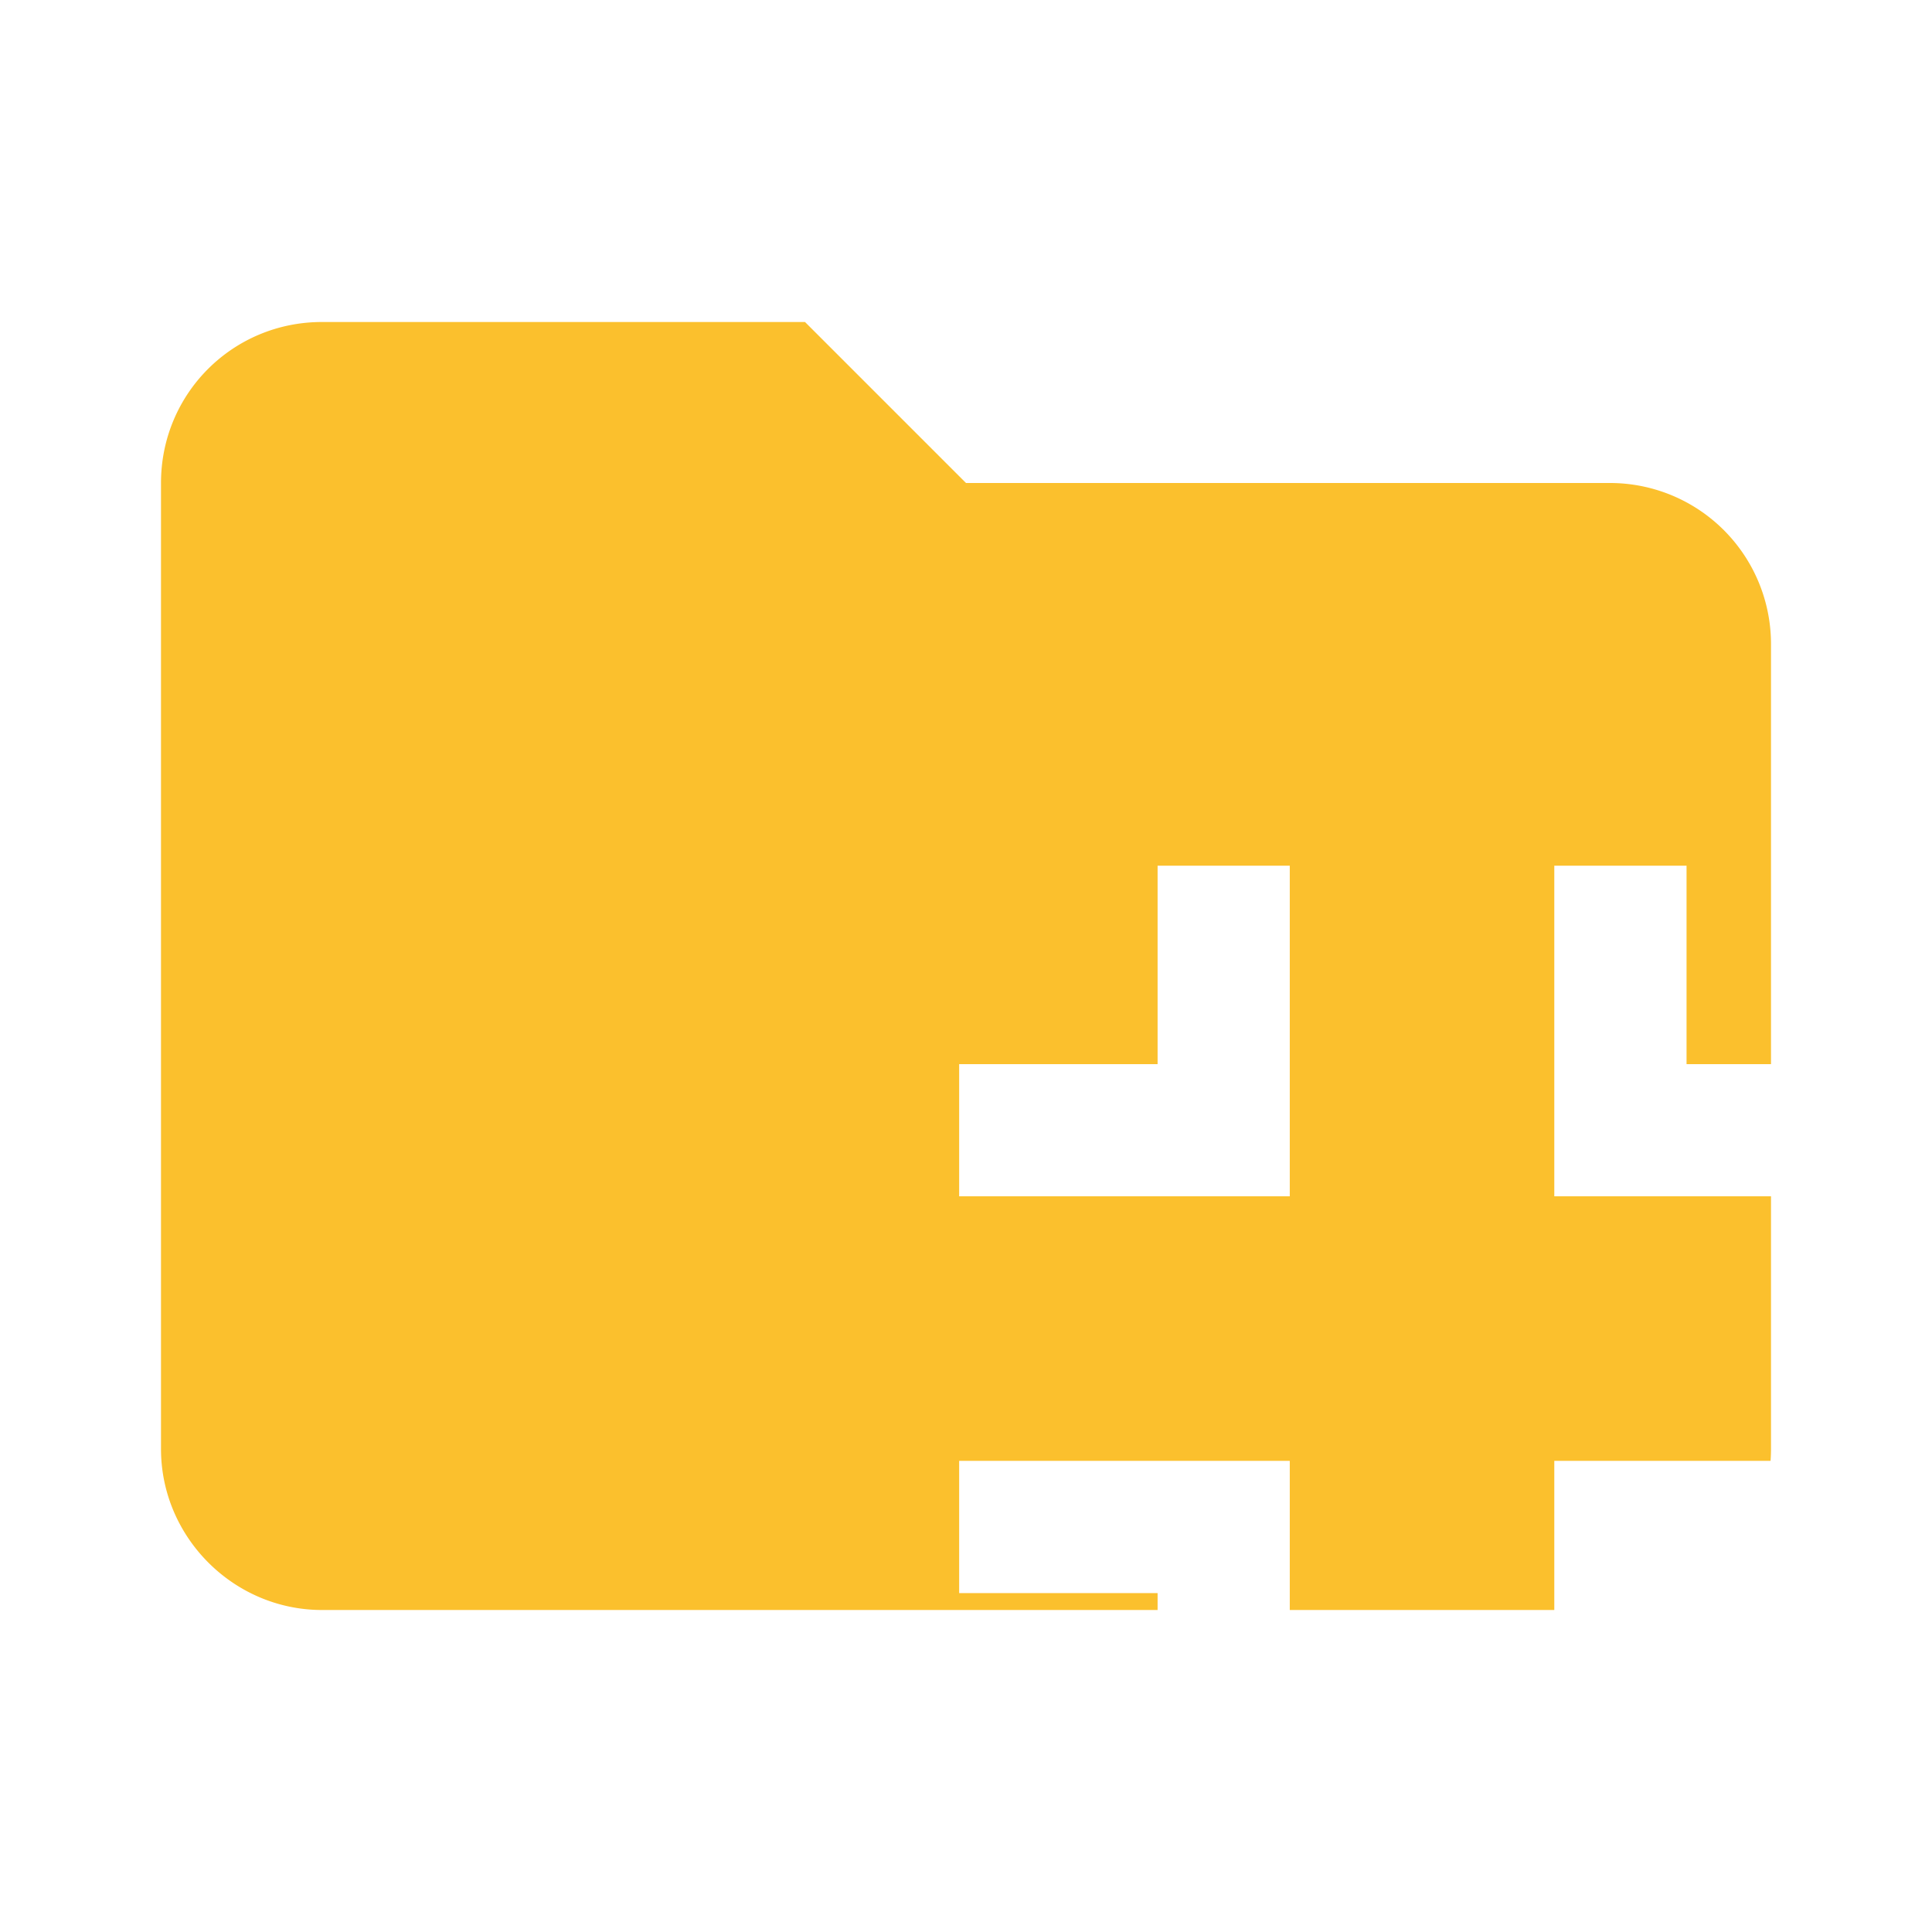 <svg xmlns="http://www.w3.org/2000/svg" fill-rule="evenodd" stroke-linejoin="round" stroke-miterlimit="1.414" clip-rule="evenodd" filter="url(#saturation)" viewBox="0 0 24 24"><path fill="#FBC02D" fill-rule="nonzero" d="M10 4H4c-1.11 0-2 .89-2 2v12c0 1.097.903 2 2 2h16c1.097 0 2-.903 2-2V8a2 2 0 0 0-2-2h-8l-2-2z"/><path fill="#fff" d="M11.915 19.79h2.465v2.464h1.642v-4.107h-4.107zm2.465-6.571h-2.465v1.642h4.107v-4.107H14.38zm4.928 9.035h1.643V19.79h2.464v-1.643h-4.107zm1.643-9.035v-2.465h-1.643v4.107h4.107V13.22z"/><filter id="a"><feColorMatrix in="SourceGraphic" result="hue" type="hueRotate" values="-10"/><feColorMatrix in="hue" result="sat" type="saturate" values="2"/></filter><filter id="saturation"><feColorMatrix in="SourceGraphic" type="hueRotate" values="-10" result="hue" /><feColorMatrix in="hue" type="saturate" values="2" result="sat" /></filter></svg>
